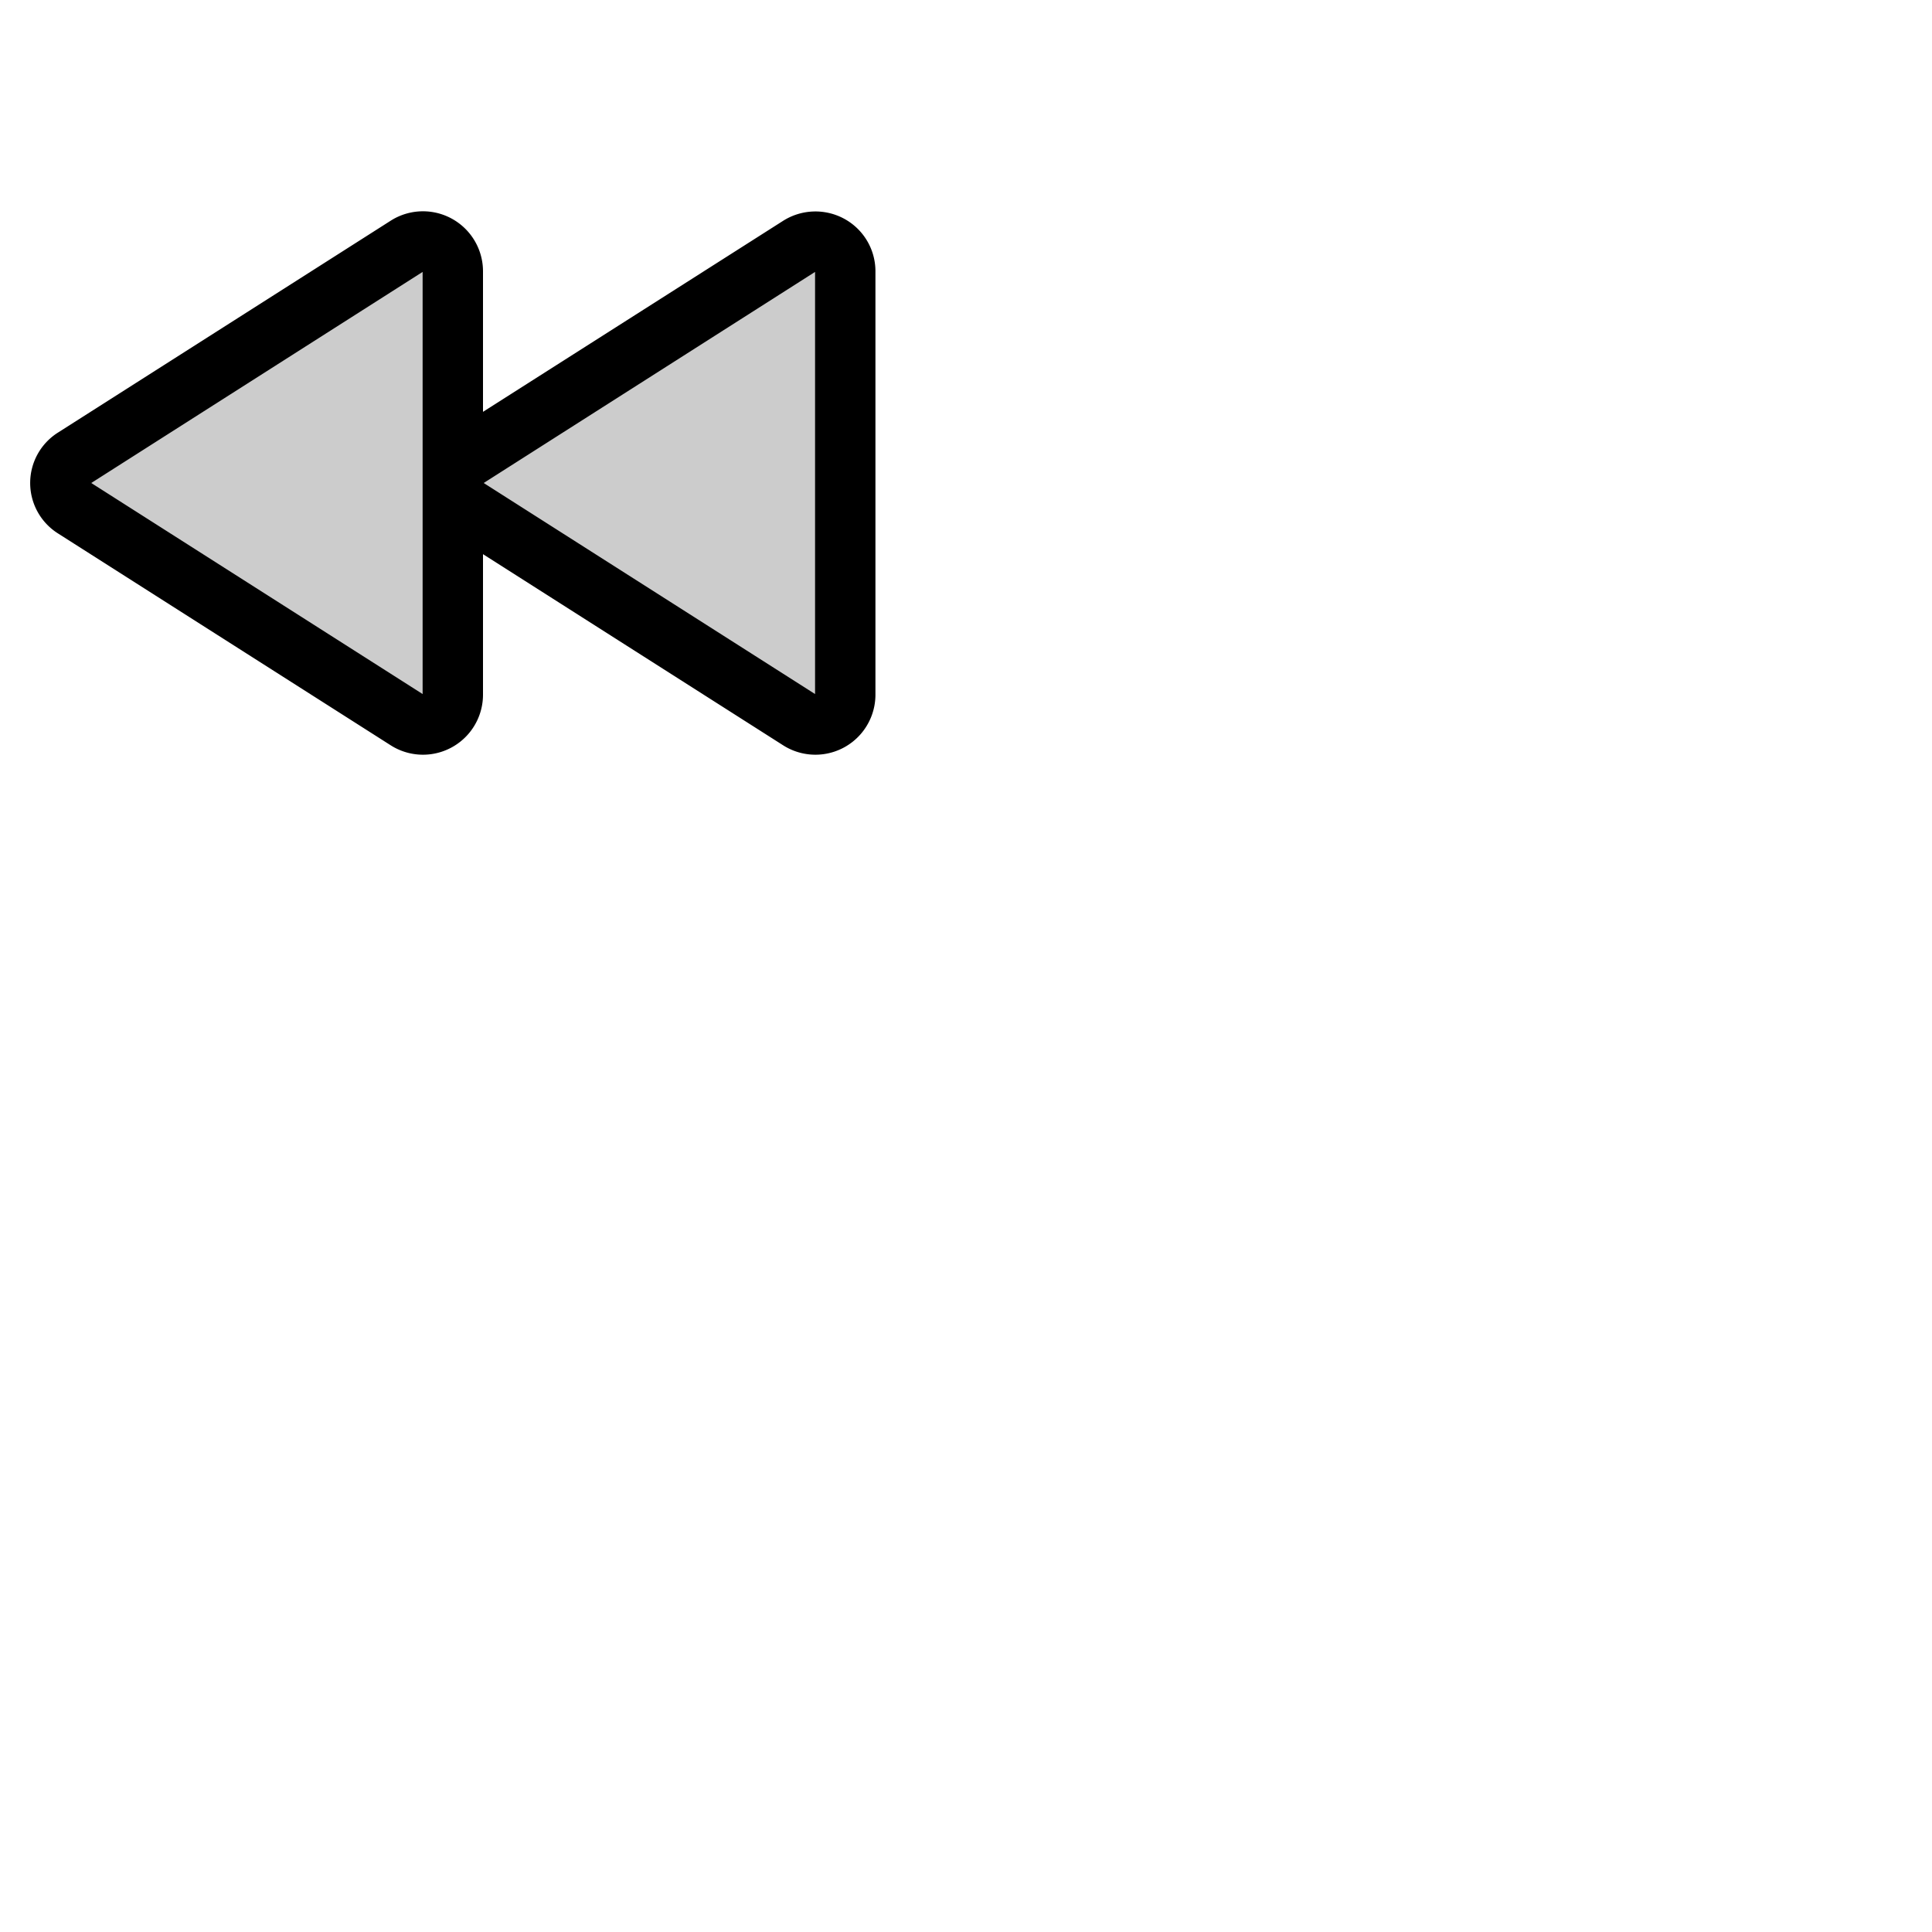 <svg xmlns="http://www.w3.org/2000/svg" version="1.1" viewBox="0 0 512 512" fill="currentColor"><g fill="currentColor"><path d="M224 71.85v112.3a7.91 7.91 0 0 1-12.18 6.59l-88.19-56.15a7.8 7.8 0 0 1 0-13.18l88.19-56.15A7.91 7.91 0 0 1 224 71.85m-116.18-6.59l-88.19 56.15a7.8 7.8 0 0 0 0 13.18l88.19 56.15a7.91 7.91 0 0 0 12.18-6.59V71.85a7.91 7.91 0 0 0-12.18-6.59" opacity=".2"/><path d="M223.77 58a16 16 0 0 0-16.25.53L128 109.14v-37.3a15.91 15.91 0 0 0-24.48-13.34l-88.19 56.16a15.8 15.8 0 0 0 0 26.68l88.19 56.16A15.91 15.91 0 0 0 128 184.16v-37.3l79.52 50.64A15.91 15.91 0 0 0 232 184.16V71.84A15.83 15.83 0 0 0 223.77 58M112 183.93L24.18 128L112 72.06Zm104 0L128.18 128L216 72.06Z"/></g></svg>